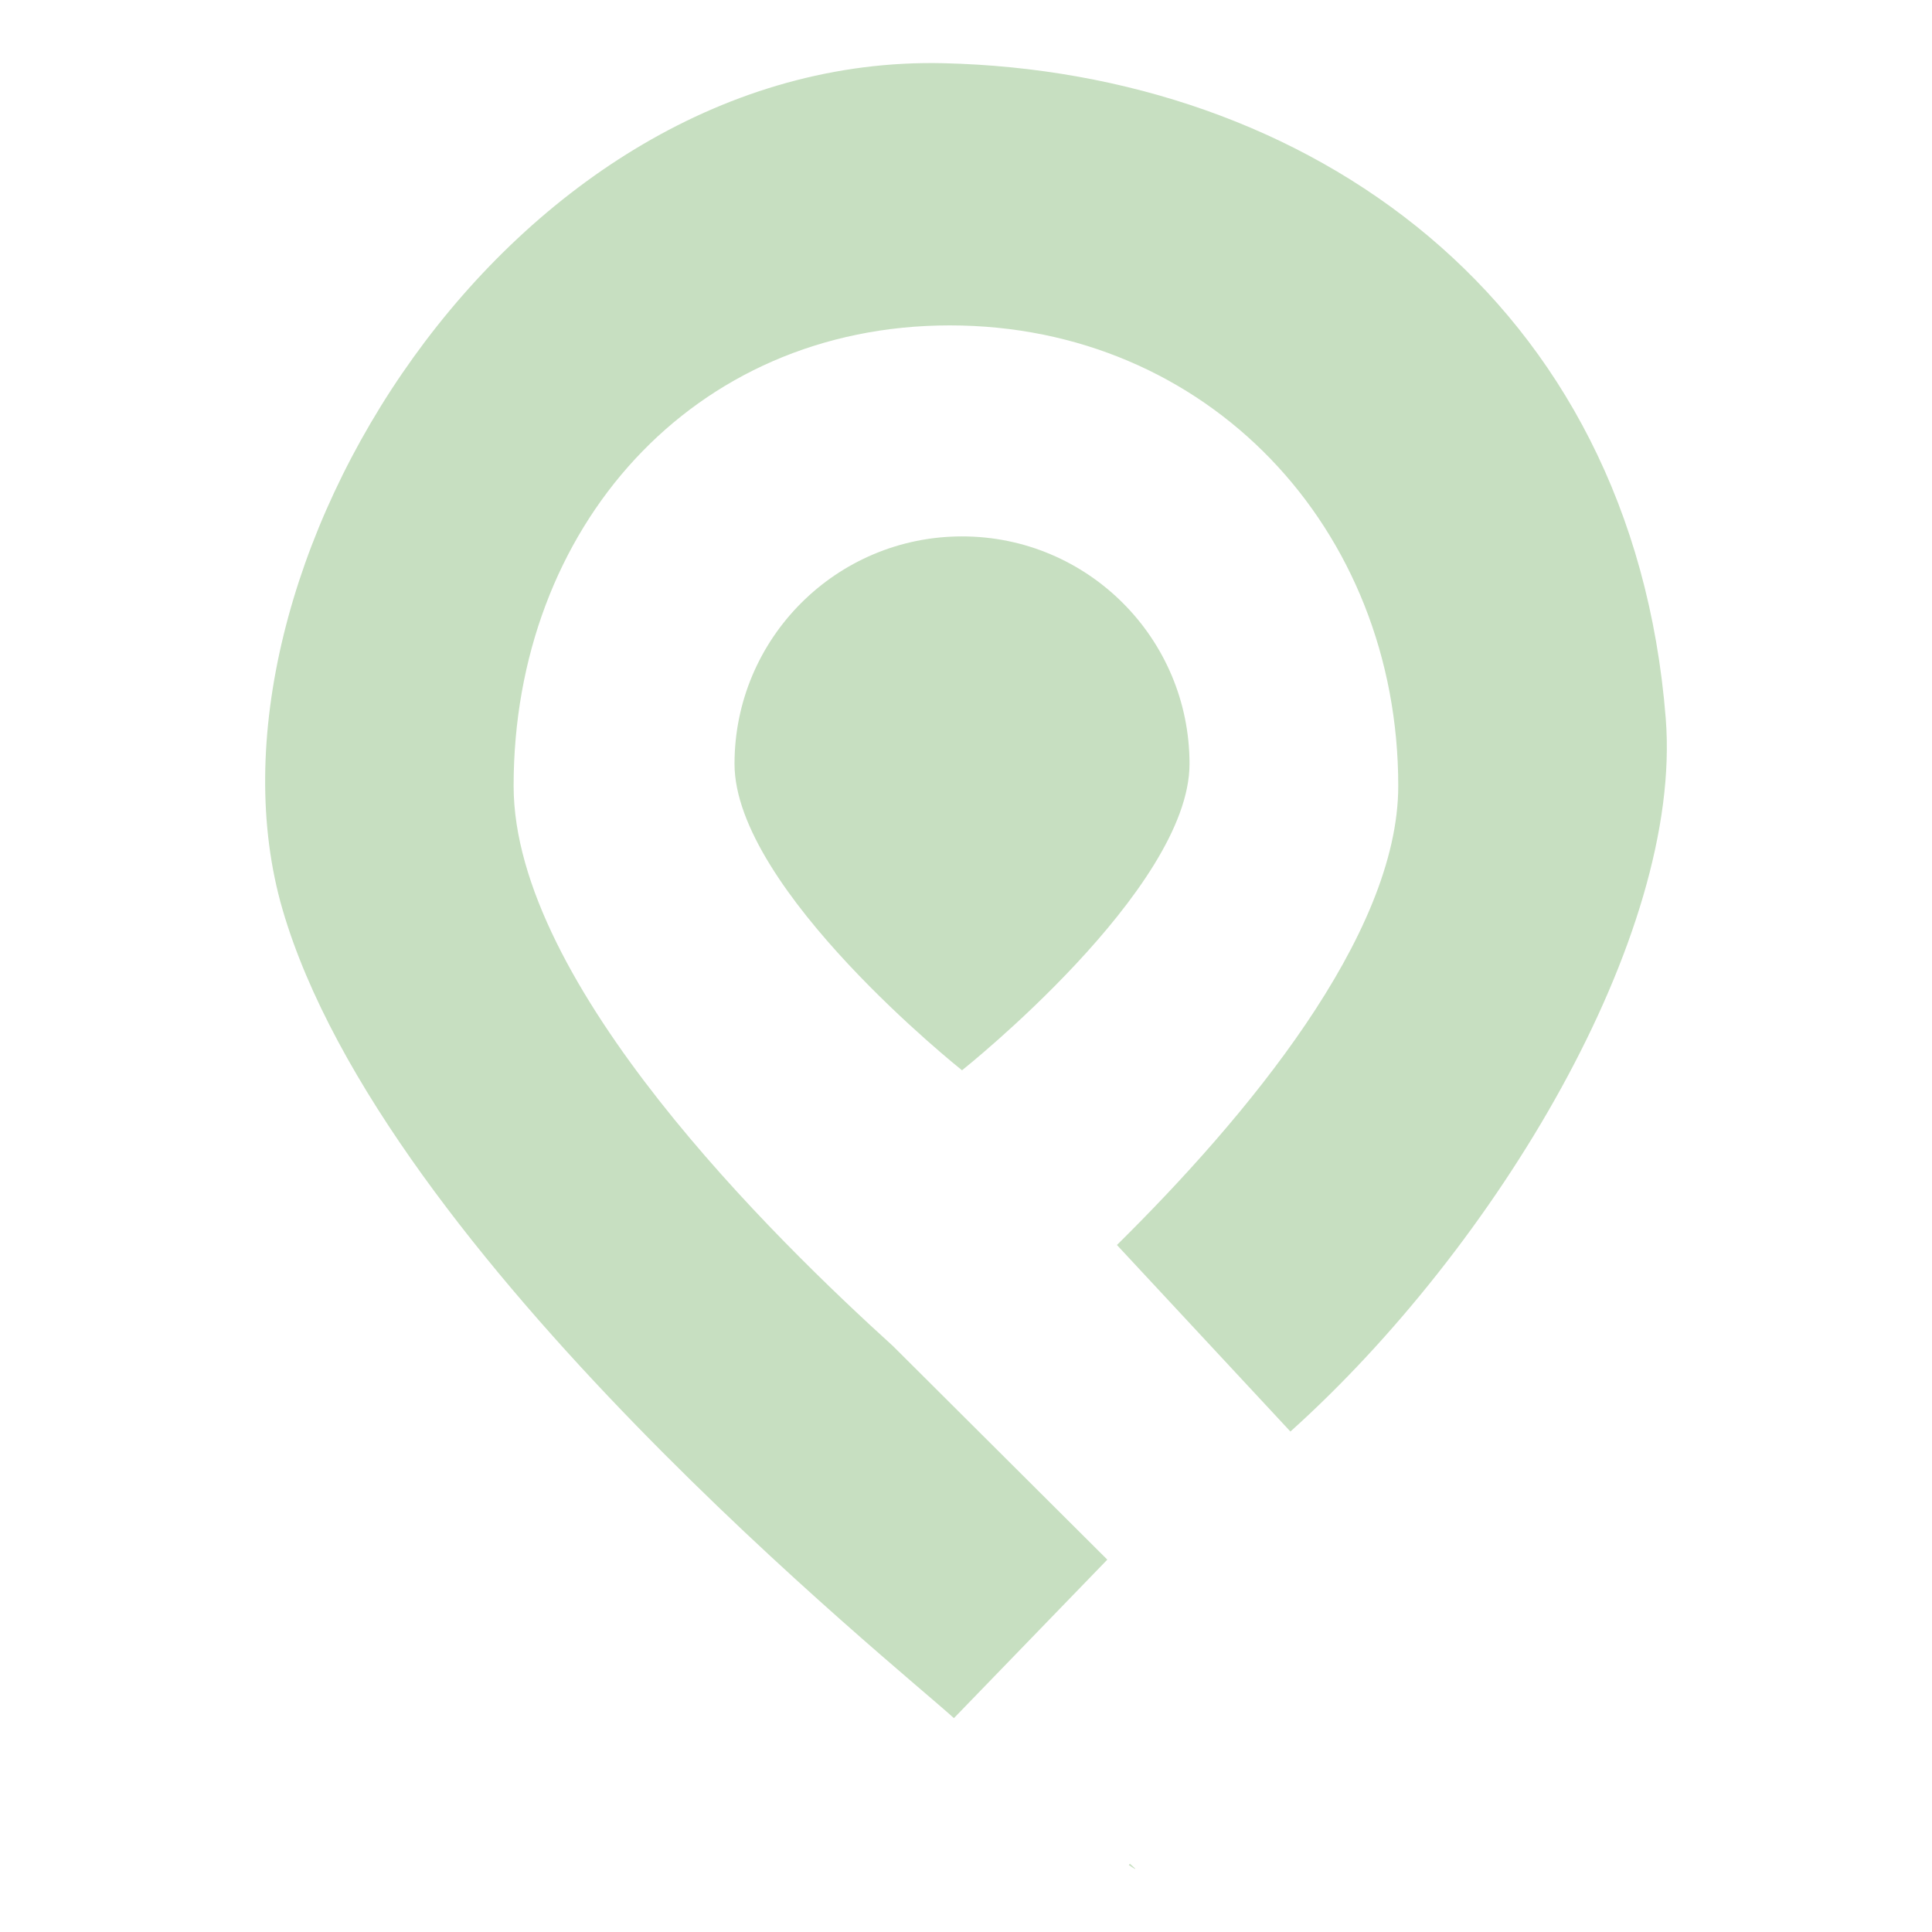 <?xml version="1.0" encoding="UTF-8" standalone="no"?>
<!-- Created with Inkscape (http://www.inkscape.org/) -->

<svg
   width="720"
   height="720"
   viewBox="0 0 190.5 190.5"
   version="1.1"
   id="svg5"
   sodipodi:docname="icon.svg"
   inkscape:version="1.1.1 (3bf5ae0d25, 2021-09-20)"
   xmlns:inkscape="http://www.inkscape.org/namespaces/inkscape"
   xmlns:sodipodi="http://sodipodi.sourceforge.net/DTD/sodipodi-0.dtd"
   xmlns="http://www.w3.org/2000/svg"
   xmlns:svg="http://www.w3.org/2000/svg">
  <sodipodi:namedview
     id="namedview7"
     pagecolor="#ffffff"
     bordercolor="#666666"
     borderopacity="1.0"
     inkscape:pageshadow="2"
     inkscape:pageopacity="0.0"
     inkscape:pagecheckerboard="0"
     inkscape:document-units="px"
     showgrid="false"
     units="px"
     inkscape:snap-grids="true"
     inkscape:snap-global="true"
     inkscape:zoom="0.71446409"
     inkscape:cx="377.2058"
     inkscape:cy="346.41349"
     inkscape:window-width="1920"
     inkscape:window-height="991"
     inkscape:window-x="-9"
     inkscape:window-y="-9"
     inkscape:window-maximized="1"
     inkscape:current-layer="layer1"
     width="720px" />
  <defs
     id="defs2" />
  <g
     inkscape:label="Layer 1"
     inkscape:groupmode="layer"
     id="layer1">
    <path
       id="path35114"
       style="opacity:1;fill:#C7DFC1;stroke:#000000;stroke-width:0;stroke-miterlimit:4;stroke-dasharray:none"
       d="m 111.903,184.218 c -0.049,-0.057 -0.355,-0.319 -0.497,-0.449 -0.002,0.002 -0.099,0.127 -0.099,0.127 0.536,0.368 0.722,0.468 0.596,0.322 z M 94.058,169.413 109.184,153.784 88.056,132.731 C 76.463,122.21 50.644,97.102 50.644,77.493 c 0,-25.409 17.605,-45.408 43.014,-45.408 25.409,0 44.213,19.999 44.213,45.408 0,14.799 -15.105,32.789 -27.739,45.267 l 17.106,18.393 C 147.458,122.991 165.949,92.332 164.246,70.837 160.963,29.38 128.91,7.086 93.061,6.233 50.144,5.211 18.266,56.766 27.859,89.679 c 9.952,34.144 60.893,74.863 66.199,79.734 z m 0.8,-63.881 c 0,0 22.431,-17.82 22.431,-30.209 0,-12.389 -10.042,-22.433 -22.431,-22.433 -12.389,3.3e-5 -22.433,10.044 -22.433,22.433 0,12.389 22.433,30.209 22.433,30.209 z"
       sodipodi:nodetypes="sccsscccsssccsssccsssc" />
  </g>
</svg>
